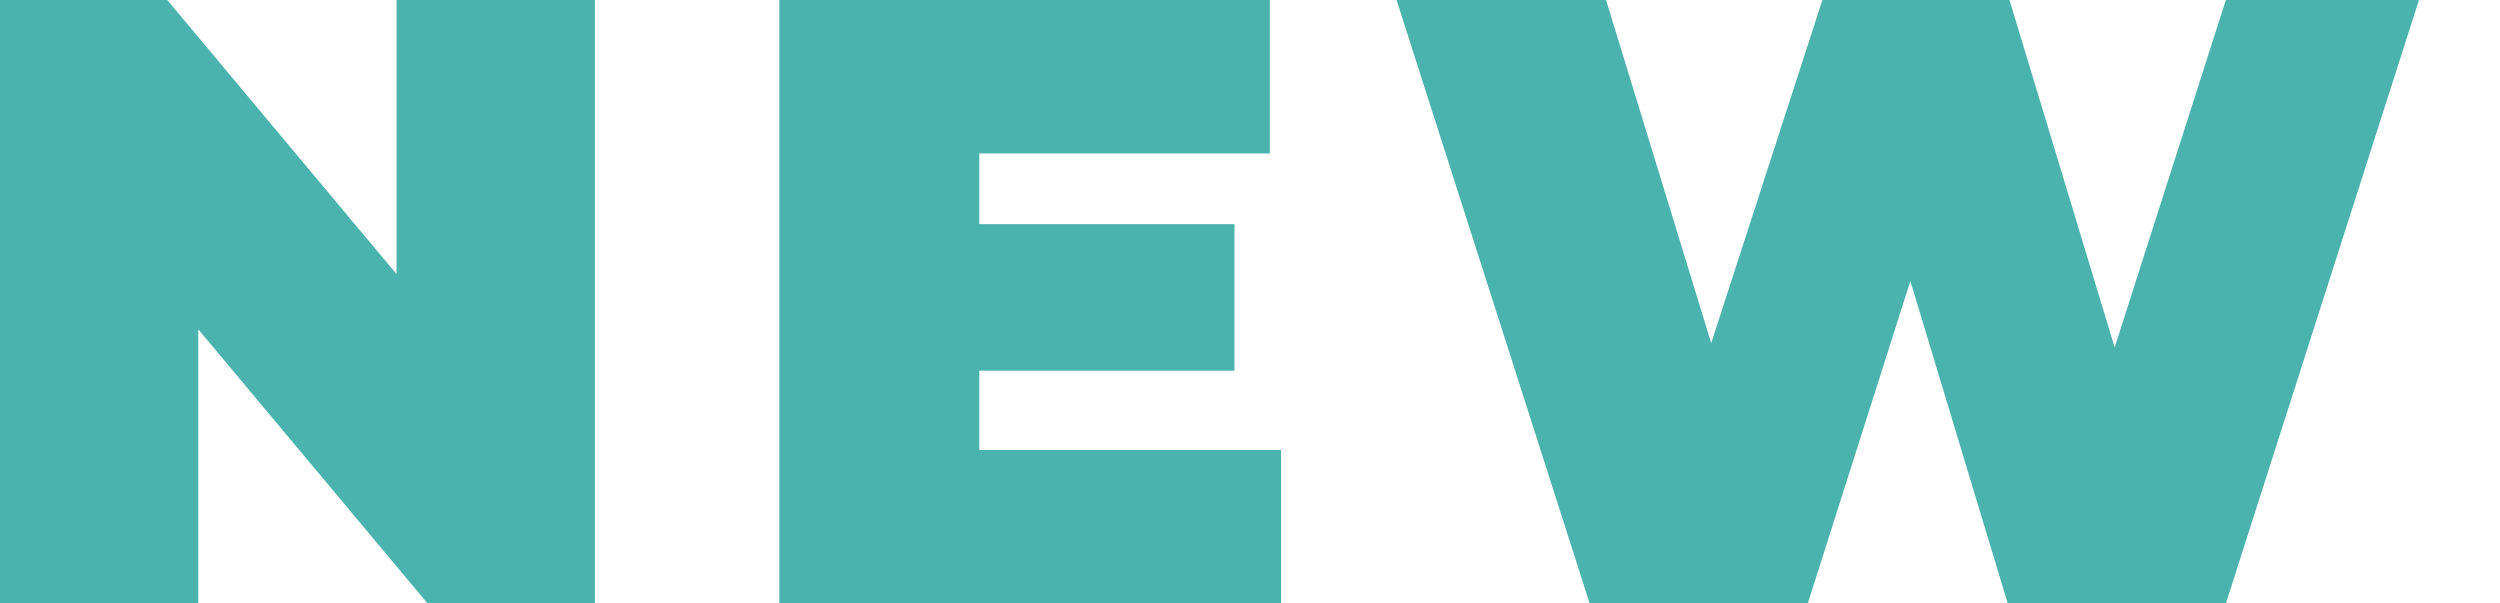 <svg xmlns="http://www.w3.org/2000/svg" width="29" height="7" viewBox="0 0 29 7">
    <path fill="#4AB3AD" fill-rule="nonzero" d="M6.9 0v7H4.96L2.3 3.82V7H0V0h1.94L4.6 3.18V0h2.3zm7.96 5.22V7H9.04V0h5.69v1.78h-3.37v.82h2.96v1.7h-2.96v.92h3.5zM28.06 0l-2.24 7h-2.53l-1.13-3.74L20.97 7h-2.53L16.2 0h2.43l1.22 3.98L21.14 0h2.17l1.22 4.03L25.82 0h2.24z"/>
</svg>
